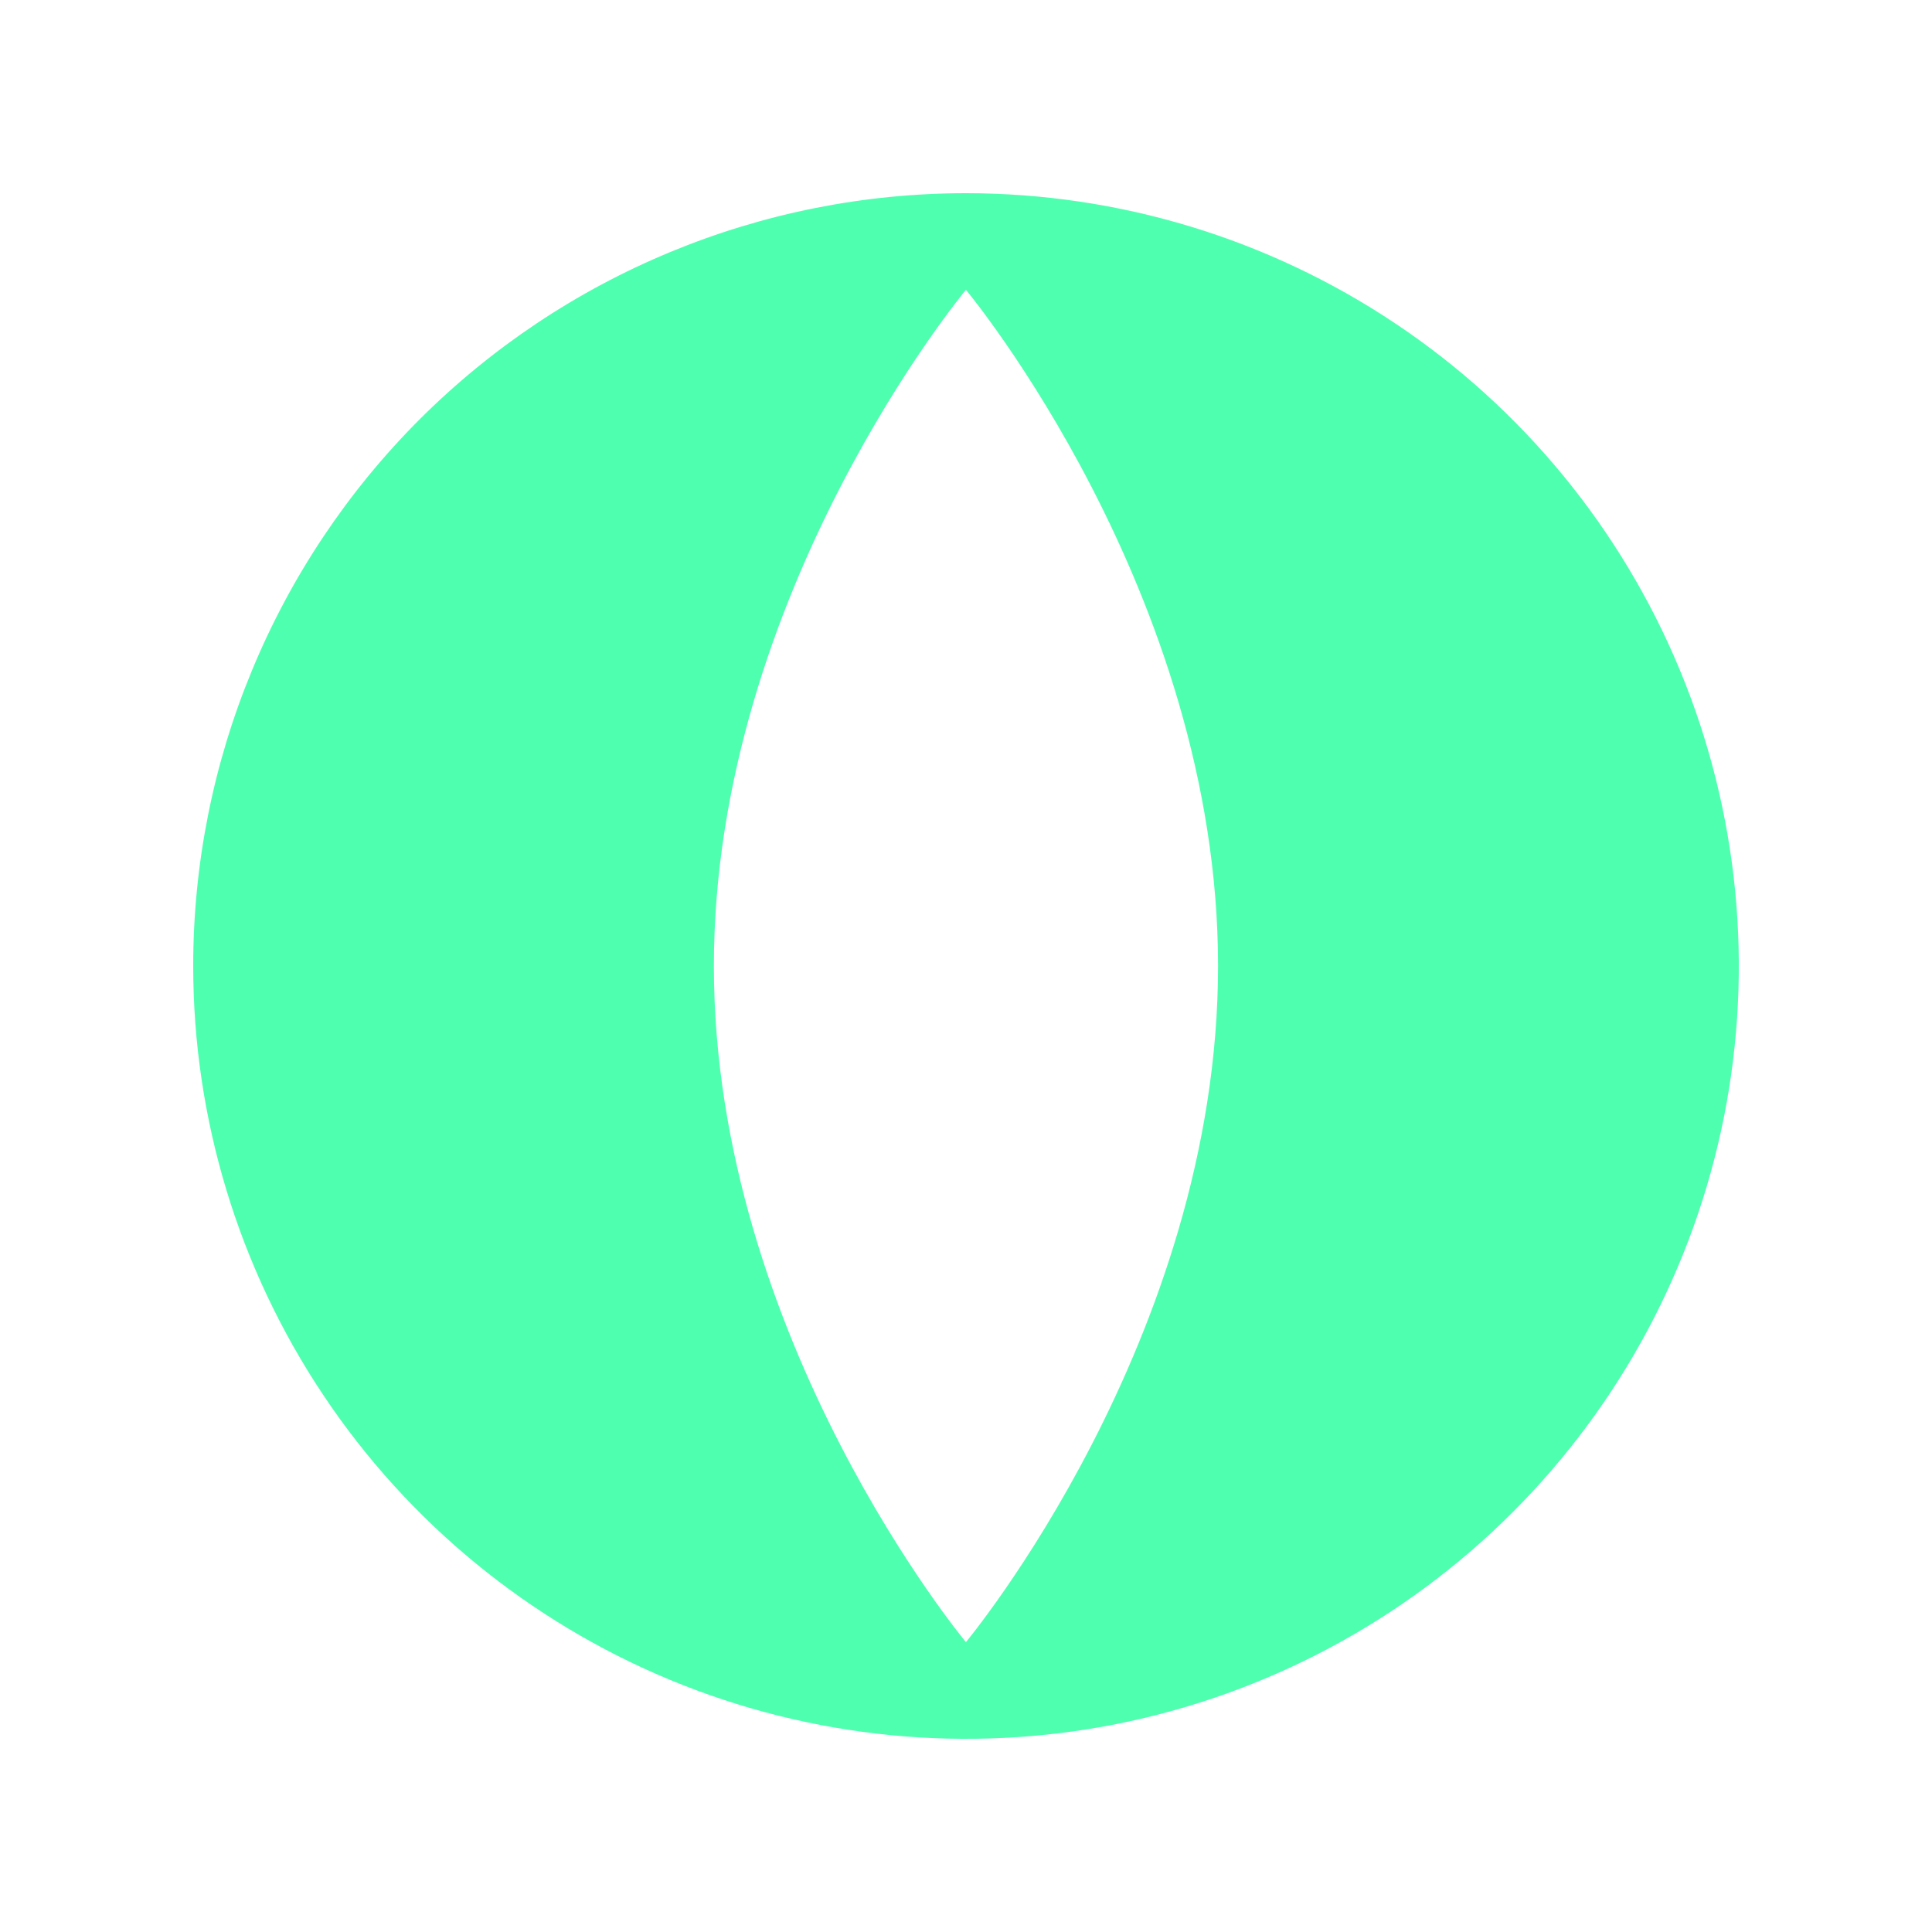 <svg width="24" height="24" viewBox="0 0 24 24" fill="none" xmlns="http://www.w3.org/2000/svg">
<path fill-rule="evenodd" clip-rule="evenodd" d="M17.333 4.018C15.754 2.963 13.898 2.4 11.999 2.4C10.739 2.4 9.491 2.648 8.326 3.131C7.161 3.613 6.103 4.32 5.211 5.211C4.32 6.103 3.613 7.161 3.131 8.326C2.648 9.49 2.4 10.739 2.4 11.999C2.4 13.898 2.963 15.754 4.018 17.333C5.072 18.912 6.572 20.142 8.326 20.869C10.08 21.596 12.011 21.786 13.873 21.416C15.735 21.045 17.445 20.131 18.788 18.788C20.131 17.445 21.045 15.735 21.416 13.873C21.786 12.01 21.596 10.08 20.869 8.326C20.142 6.572 18.912 5.072 17.333 4.018ZM11.999 20.399C11.999 20.399 8.868 16.639 8.868 11.999C8.868 7.361 11.999 3.6 11.999 3.6C11.999 3.6 15.131 7.36 15.131 11.999C15.131 16.639 11.999 20.399 11.999 20.399Z" fill="#4FFFB0"/>
</svg>
